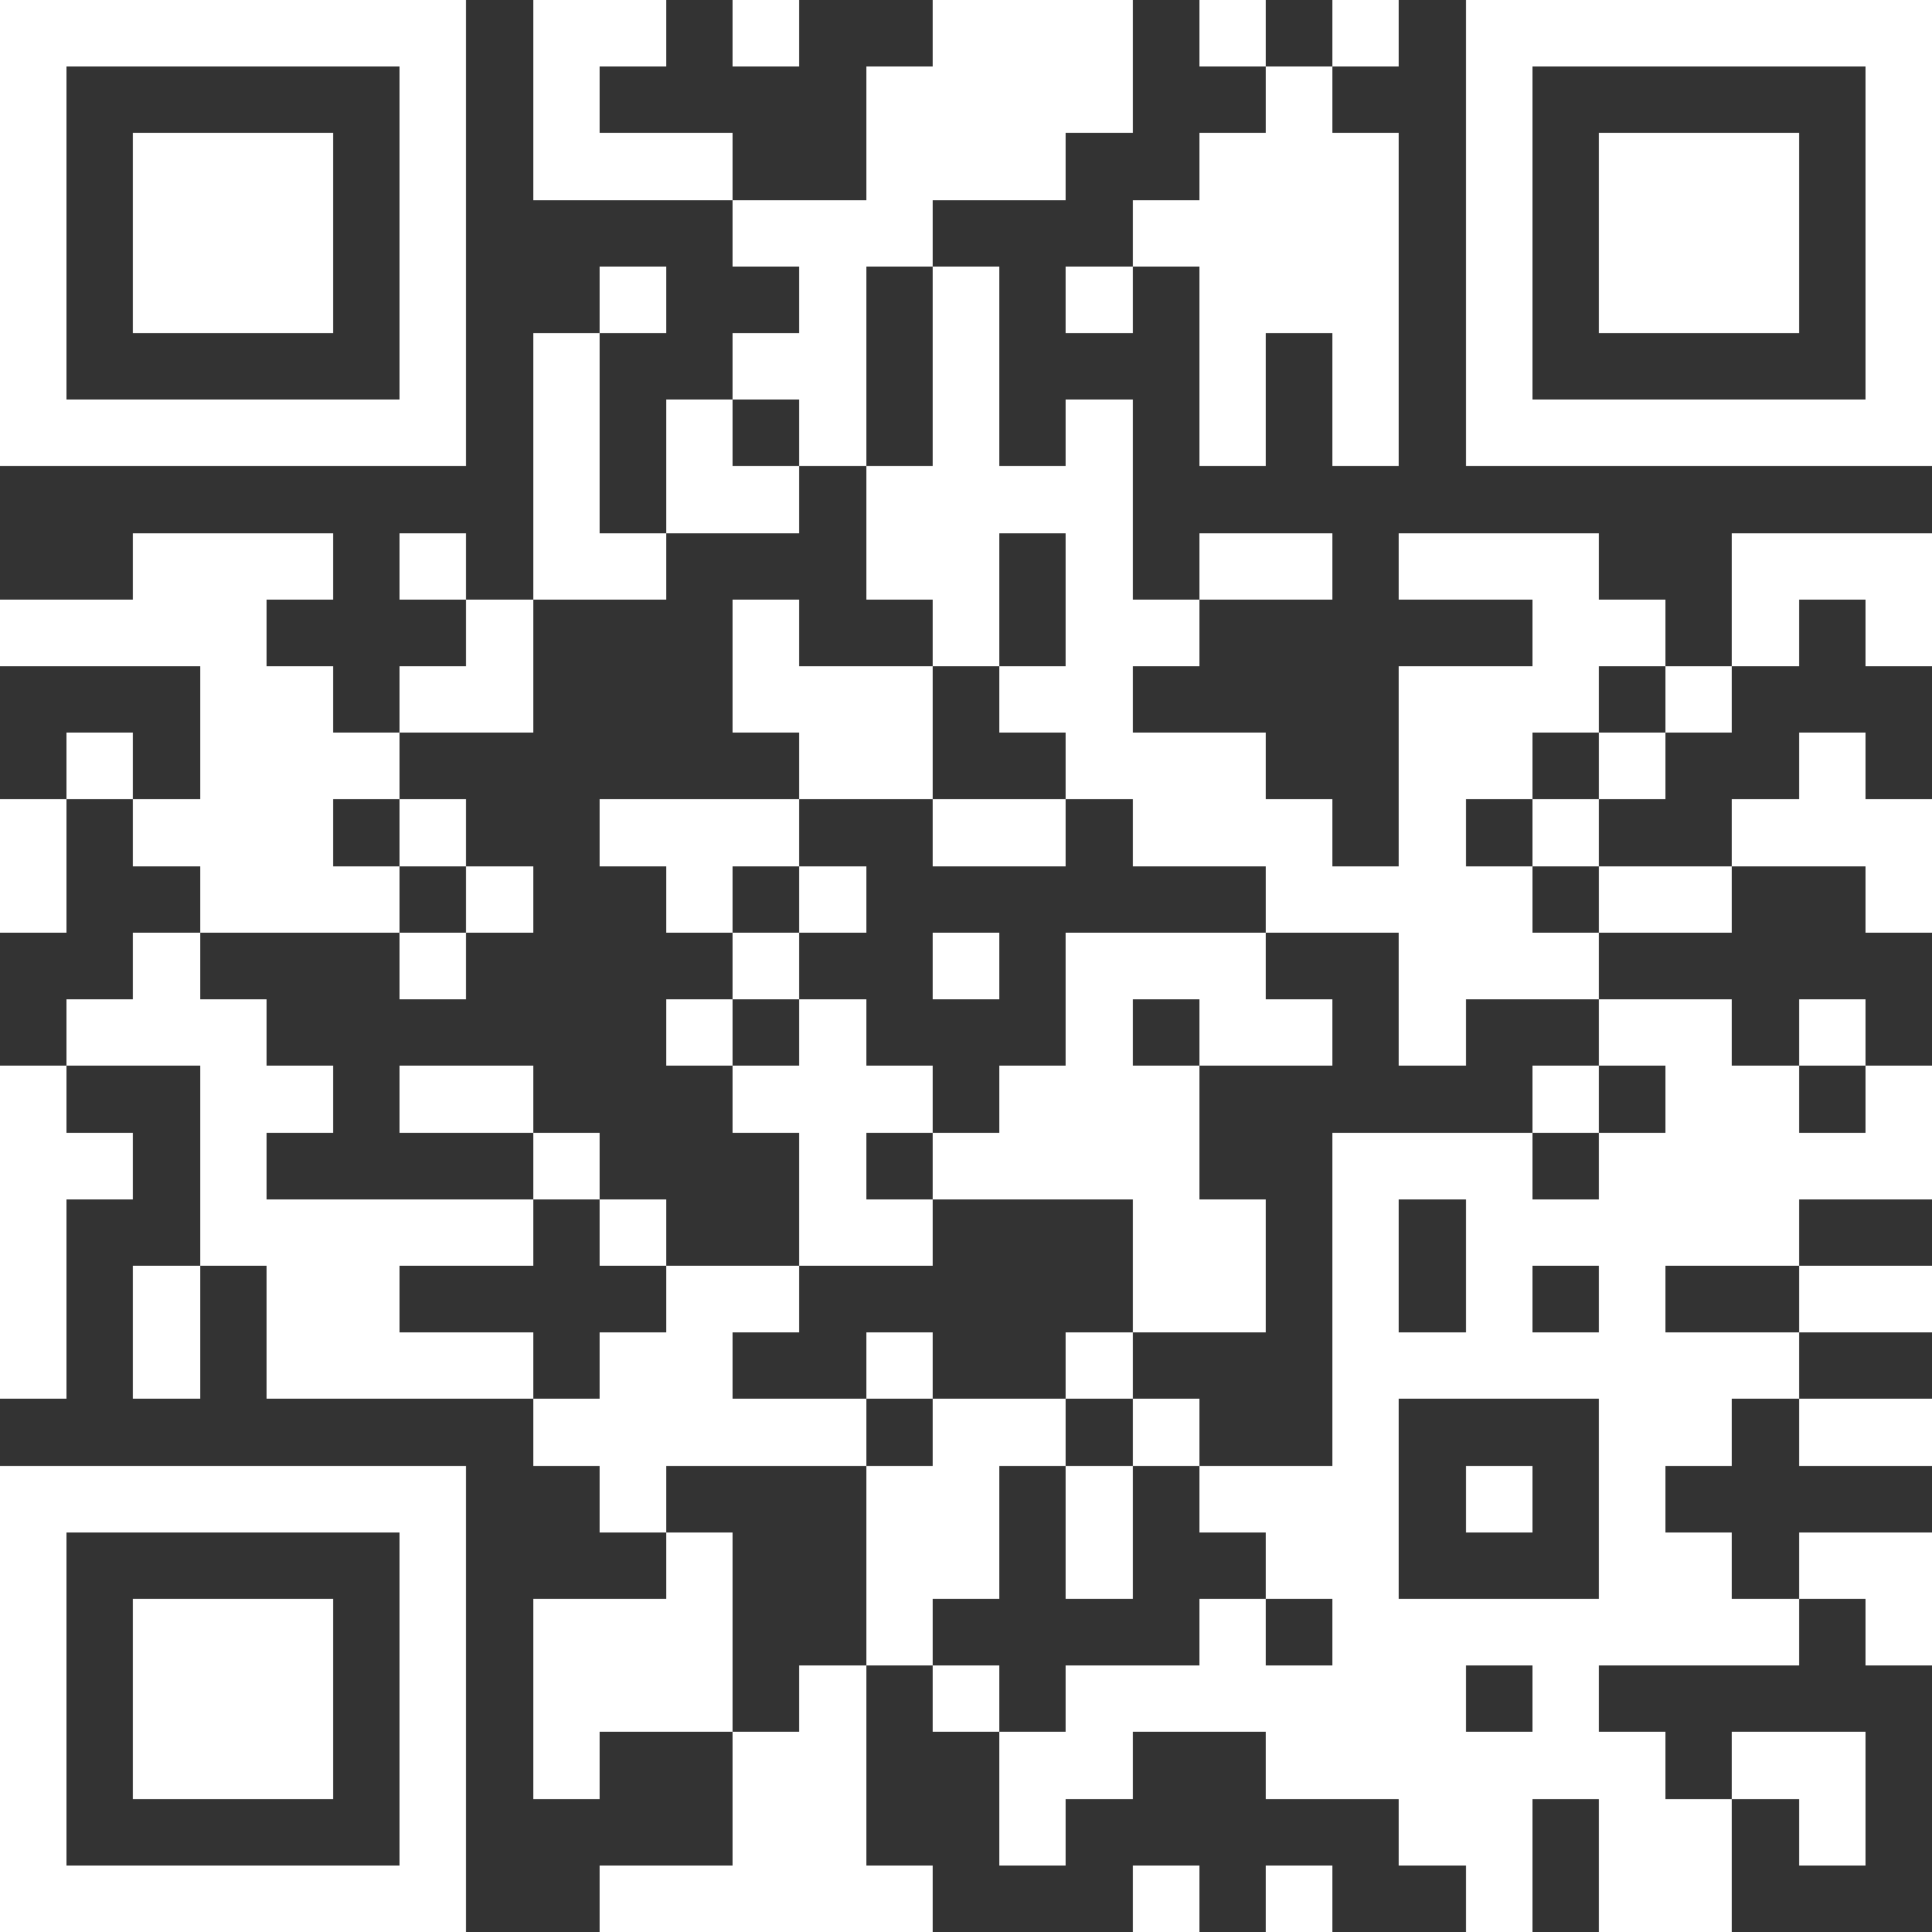 <?xml version="1.0" standalone="yes"?>
<svg version="1.1" xmlns="http://www.w3.org/2000/svg" xmlns:xlink="http://www.w3.org/1999/xlink" xmlns:ev="http://www.w3.org/2001/xml-events" width="43.5" height="43.5" shape-rendering="crispEdges">
<rect width="100%" height="100%" fill="#333333" stroke="none"/>
<rect width="1.5" height="1.5" x="0.0" y="0.0" style="fill:#ffffff"/><rect width="1.5" height="1.5" x="1.5" y="0.0" style="fill:#ffffff"/><rect width="1.5" height="1.5" x="3.0" y="0.0" style="fill:#ffffff"/><rect width="1.5" height="1.5" x="4.5" y="0.0" style="fill:#ffffff"/><rect width="1.5" height="1.5" x="6.0" y="0.0" style="fill:#ffffff"/><rect width="1.5" height="1.5" x="7.5" y="0.0" style="fill:#ffffff"/><rect width="1.5" height="1.5" x="9.0" y="0.0" style="fill:#ffffff"/><rect width="1.5" height="1.5" x="12.0" y="0.0" style="fill:#ffffff"/><rect width="1.5" height="1.5" x="13.5" y="0.0" style="fill:#ffffff"/><rect width="1.5" height="1.5" x="16.5" y="0.0" style="fill:#ffffff"/><rect width="1.5" height="1.5" x="21.0" y="0.0" style="fill:#ffffff"/><rect width="1.5" height="1.5" x="22.5" y="0.0" style="fill:#ffffff"/><rect width="1.5" height="1.5" x="24.0" y="0.0" style="fill:#ffffff"/><rect width="1.5" height="1.5" x="27.0" y="0.0" style="fill:#ffffff"/><rect width="1.5" height="1.5" x="30.0" y="0.0" style="fill:#ffffff"/><rect width="1.5" height="1.5" x="33.0" y="0.0" style="fill:#ffffff"/><rect width="1.5" height="1.5" x="34.5" y="0.0" style="fill:#ffffff"/><rect width="1.5" height="1.5" x="36.0" y="0.0" style="fill:#ffffff"/><rect width="1.5" height="1.5" x="37.5" y="0.0" style="fill:#ffffff"/><rect width="1.5" height="1.5" x="39.0" y="0.0" style="fill:#ffffff"/><rect width="1.5" height="1.5" x="40.5" y="0.0" style="fill:#ffffff"/><rect width="1.5" height="1.5" x="42.0" y="0.0" style="fill:#ffffff"/>
<rect width="1.5" height="1.5" x="0.0" y="1.5" style="fill:#ffffff"/><rect width="1.5" height="1.5" x="9.0" y="1.5" style="fill:#ffffff"/><rect width="1.5" height="1.5" x="12.0" y="1.5" style="fill:#ffffff"/><rect width="1.5" height="1.5" x="19.5" y="1.5" style="fill:#ffffff"/><rect width="1.5" height="1.5" x="21.0" y="1.5" style="fill:#ffffff"/><rect width="1.5" height="1.5" x="22.5" y="1.5" style="fill:#ffffff"/><rect width="1.5" height="1.5" x="24.0" y="1.5" style="fill:#ffffff"/><rect width="1.5" height="1.5" x="28.5" y="1.5" style="fill:#ffffff"/><rect width="1.5" height="1.5" x="33.0" y="1.5" style="fill:#ffffff"/><rect width="1.5" height="1.5" x="42.0" y="1.5" style="fill:#ffffff"/>
<rect width="1.5" height="1.5" x="0.0" y="3.0" style="fill:#ffffff"/><rect width="1.5" height="1.5" x="3.0" y="3.0" style="fill:#ffffff"/><rect width="1.5" height="1.5" x="4.5" y="3.0" style="fill:#ffffff"/><rect width="1.5" height="1.5" x="6.0" y="3.0" style="fill:#ffffff"/><rect width="1.5" height="1.5" x="9.0" y="3.0" style="fill:#ffffff"/><rect width="1.5" height="1.5" x="12.0" y="3.0" style="fill:#ffffff"/><rect width="1.5" height="1.5" x="13.5" y="3.0" style="fill:#ffffff"/><rect width="1.5" height="1.5" x="15.0" y="3.0" style="fill:#ffffff"/><rect width="1.5" height="1.5" x="19.5" y="3.0" style="fill:#ffffff"/><rect width="1.5" height="1.5" x="21.0" y="3.0" style="fill:#ffffff"/><rect width="1.5" height="1.5" x="22.5" y="3.0" style="fill:#ffffff"/><rect width="1.5" height="1.5" x="27.0" y="3.0" style="fill:#ffffff"/><rect width="1.5" height="1.5" x="28.5" y="3.0" style="fill:#ffffff"/><rect width="1.5" height="1.5" x="30.0" y="3.0" style="fill:#ffffff"/><rect width="1.5" height="1.5" x="33.0" y="3.0" style="fill:#ffffff"/><rect width="1.5" height="1.5" x="36.0" y="3.0" style="fill:#ffffff"/><rect width="1.5" height="1.5" x="37.5" y="3.0" style="fill:#ffffff"/><rect width="1.5" height="1.5" x="39.0" y="3.0" style="fill:#ffffff"/><rect width="1.5" height="1.5" x="42.0" y="3.0" style="fill:#ffffff"/>
<rect width="1.5" height="1.5" x="0.0" y="4.5" style="fill:#ffffff"/><rect width="1.5" height="1.5" x="3.0" y="4.5" style="fill:#ffffff"/><rect width="1.5" height="1.5" x="4.5" y="4.5" style="fill:#ffffff"/><rect width="1.5" height="1.5" x="6.0" y="4.5" style="fill:#ffffff"/><rect width="1.5" height="1.5" x="9.0" y="4.5" style="fill:#ffffff"/><rect width="1.5" height="1.5" x="16.5" y="4.5" style="fill:#ffffff"/><rect width="1.5" height="1.5" x="18.0" y="4.5" style="fill:#ffffff"/><rect width="1.5" height="1.5" x="19.5" y="4.5" style="fill:#ffffff"/><rect width="1.5" height="1.5" x="25.5" y="4.5" style="fill:#ffffff"/><rect width="1.5" height="1.5" x="27.0" y="4.5" style="fill:#ffffff"/><rect width="1.5" height="1.5" x="28.5" y="4.5" style="fill:#ffffff"/><rect width="1.5" height="1.5" x="30.0" y="4.5" style="fill:#ffffff"/><rect width="1.5" height="1.5" x="33.0" y="4.5" style="fill:#ffffff"/><rect width="1.5" height="1.5" x="36.0" y="4.5" style="fill:#ffffff"/><rect width="1.5" height="1.5" x="37.5" y="4.5" style="fill:#ffffff"/><rect width="1.5" height="1.5" x="39.0" y="4.5" style="fill:#ffffff"/><rect width="1.5" height="1.5" x="42.0" y="4.5" style="fill:#ffffff"/>
<rect width="1.5" height="1.5" x="0.0" y="6.0" style="fill:#ffffff"/><rect width="1.5" height="1.5" x="3.0" y="6.0" style="fill:#ffffff"/><rect width="1.5" height="1.5" x="4.5" y="6.0" style="fill:#ffffff"/><rect width="1.5" height="1.5" x="6.0" y="6.0" style="fill:#ffffff"/><rect width="1.5" height="1.5" x="9.0" y="6.0" style="fill:#ffffff"/><rect width="1.5" height="1.5" x="13.5" y="6.0" style="fill:#ffffff"/><rect width="1.5" height="1.5" x="18.0" y="6.0" style="fill:#ffffff"/><rect width="1.5" height="1.5" x="21.0" y="6.0" style="fill:#ffffff"/><rect width="1.5" height="1.5" x="24.0" y="6.0" style="fill:#ffffff"/><rect width="1.5" height="1.5" x="27.0" y="6.0" style="fill:#ffffff"/><rect width="1.5" height="1.5" x="28.5" y="6.0" style="fill:#ffffff"/><rect width="1.5" height="1.5" x="30.0" y="6.0" style="fill:#ffffff"/><rect width="1.5" height="1.5" x="33.0" y="6.0" style="fill:#ffffff"/><rect width="1.5" height="1.5" x="36.0" y="6.0" style="fill:#ffffff"/><rect width="1.5" height="1.5" x="37.5" y="6.0" style="fill:#ffffff"/><rect width="1.5" height="1.5" x="39.0" y="6.0" style="fill:#ffffff"/><rect width="1.5" height="1.5" x="42.0" y="6.0" style="fill:#ffffff"/>
<rect width="1.5" height="1.5" x="0.0" y="7.5" style="fill:#ffffff"/><rect width="1.5" height="1.5" x="9.0" y="7.5" style="fill:#ffffff"/><rect width="1.5" height="1.5" x="12.0" y="7.5" style="fill:#ffffff"/><rect width="1.5" height="1.5" x="16.5" y="7.5" style="fill:#ffffff"/><rect width="1.5" height="1.5" x="18.0" y="7.5" style="fill:#ffffff"/><rect width="1.5" height="1.5" x="21.0" y="7.5" style="fill:#ffffff"/><rect width="1.5" height="1.5" x="27.0" y="7.5" style="fill:#ffffff"/><rect width="1.5" height="1.5" x="30.0" y="7.5" style="fill:#ffffff"/><rect width="1.5" height="1.5" x="33.0" y="7.5" style="fill:#ffffff"/><rect width="1.5" height="1.5" x="42.0" y="7.5" style="fill:#ffffff"/>
<rect width="1.5" height="1.5" x="0.0" y="9.0" style="fill:#ffffff"/><rect width="1.5" height="1.5" x="1.5" y="9.0" style="fill:#ffffff"/><rect width="1.5" height="1.5" x="3.0" y="9.0" style="fill:#ffffff"/><rect width="1.5" height="1.5" x="4.5" y="9.0" style="fill:#ffffff"/><rect width="1.5" height="1.5" x="6.0" y="9.0" style="fill:#ffffff"/><rect width="1.5" height="1.5" x="7.5" y="9.0" style="fill:#ffffff"/><rect width="1.5" height="1.5" x="9.0" y="9.0" style="fill:#ffffff"/><rect width="1.5" height="1.5" x="12.0" y="9.0" style="fill:#ffffff"/><rect width="1.5" height="1.5" x="15.0" y="9.0" style="fill:#ffffff"/><rect width="1.5" height="1.5" x="18.0" y="9.0" style="fill:#ffffff"/><rect width="1.5" height="1.5" x="21.0" y="9.0" style="fill:#ffffff"/><rect width="1.5" height="1.5" x="24.0" y="9.0" style="fill:#ffffff"/><rect width="1.5" height="1.5" x="27.0" y="9.0" style="fill:#ffffff"/><rect width="1.5" height="1.5" x="30.0" y="9.0" style="fill:#ffffff"/><rect width="1.5" height="1.5" x="33.0" y="9.0" style="fill:#ffffff"/><rect width="1.5" height="1.5" x="34.5" y="9.0" style="fill:#ffffff"/><rect width="1.5" height="1.5" x="36.0" y="9.0" style="fill:#ffffff"/><rect width="1.5" height="1.5" x="37.5" y="9.0" style="fill:#ffffff"/><rect width="1.5" height="1.5" x="39.0" y="9.0" style="fill:#ffffff"/><rect width="1.5" height="1.5" x="40.5" y="9.0" style="fill:#ffffff"/><rect width="1.5" height="1.5" x="42.0" y="9.0" style="fill:#ffffff"/>
<rect width="1.5" height="1.5" x="12.0" y="10.5" style="fill:#ffffff"/><rect width="1.5" height="1.5" x="15.0" y="10.5" style="fill:#ffffff"/><rect width="1.5" height="1.5" x="16.5" y="10.5" style="fill:#ffffff"/><rect width="1.5" height="1.5" x="19.5" y="10.5" style="fill:#ffffff"/><rect width="1.5" height="1.5" x="21.0" y="10.5" style="fill:#ffffff"/><rect width="1.5" height="1.5" x="22.5" y="10.5" style="fill:#ffffff"/><rect width="1.5" height="1.5" x="24.0" y="10.5" style="fill:#ffffff"/>
<rect width="1.5" height="1.5" x="3.0" y="12.0" style="fill:#ffffff"/><rect width="1.5" height="1.5" x="4.5" y="12.0" style="fill:#ffffff"/><rect width="1.5" height="1.5" x="6.0" y="12.0" style="fill:#ffffff"/><rect width="1.5" height="1.5" x="9.0" y="12.0" style="fill:#ffffff"/><rect width="1.5" height="1.5" x="12.0" y="12.0" style="fill:#ffffff"/><rect width="1.5" height="1.5" x="13.5" y="12.0" style="fill:#ffffff"/><rect width="1.5" height="1.5" x="19.5" y="12.0" style="fill:#ffffff"/><rect width="1.5" height="1.5" x="21.0" y="12.0" style="fill:#ffffff"/><rect width="1.5" height="1.5" x="24.0" y="12.0" style="fill:#ffffff"/><rect width="1.5" height="1.5" x="27.0" y="12.0" style="fill:#ffffff"/><rect width="1.5" height="1.5" x="28.5" y="12.0" style="fill:#ffffff"/><rect width="1.5" height="1.5" x="31.5" y="12.0" style="fill:#ffffff"/><rect width="1.5" height="1.5" x="33.0" y="12.0" style="fill:#ffffff"/><rect width="1.5" height="1.5" x="34.5" y="12.0" style="fill:#ffffff"/><rect width="1.5" height="1.5" x="39.0" y="12.0" style="fill:#ffffff"/><rect width="1.5" height="1.5" x="40.5" y="12.0" style="fill:#ffffff"/><rect width="1.5" height="1.5" x="42.0" y="12.0" style="fill:#ffffff"/>
<rect width="1.5" height="1.5" x="0.0" y="13.5" style="fill:#ffffff"/><rect width="1.5" height="1.5" x="1.5" y="13.5" style="fill:#ffffff"/><rect width="1.5" height="1.5" x="3.0" y="13.5" style="fill:#ffffff"/><rect width="1.5" height="1.5" x="4.5" y="13.5" style="fill:#ffffff"/><rect width="1.5" height="1.5" x="10.5" y="13.5" style="fill:#ffffff"/><rect width="1.5" height="1.5" x="16.5" y="13.5" style="fill:#ffffff"/><rect width="1.5" height="1.5" x="21.0" y="13.5" style="fill:#ffffff"/><rect width="1.5" height="1.5" x="24.0" y="13.5" style="fill:#ffffff"/><rect width="1.5" height="1.5" x="25.5" y="13.5" style="fill:#ffffff"/><rect width="1.5" height="1.5" x="34.5" y="13.5" style="fill:#ffffff"/><rect width="1.5" height="1.5" x="36.0" y="13.5" style="fill:#ffffff"/><rect width="1.5" height="1.5" x="39.0" y="13.5" style="fill:#ffffff"/><rect width="1.5" height="1.5" x="42.0" y="13.5" style="fill:#ffffff"/>
<rect width="1.5" height="1.5" x="4.5" y="15.0" style="fill:#ffffff"/><rect width="1.5" height="1.5" x="6.0" y="15.0" style="fill:#ffffff"/><rect width="1.5" height="1.5" x="9.0" y="15.0" style="fill:#ffffff"/><rect width="1.5" height="1.5" x="10.5" y="15.0" style="fill:#ffffff"/><rect width="1.5" height="1.5" x="16.5" y="15.0" style="fill:#ffffff"/><rect width="1.5" height="1.5" x="18.0" y="15.0" style="fill:#ffffff"/><rect width="1.5" height="1.5" x="19.5" y="15.0" style="fill:#ffffff"/><rect width="1.5" height="1.5" x="22.5" y="15.0" style="fill:#ffffff"/><rect width="1.5" height="1.5" x="24.0" y="15.0" style="fill:#ffffff"/><rect width="1.5" height="1.5" x="31.5" y="15.0" style="fill:#ffffff"/><rect width="1.5" height="1.5" x="33.0" y="15.0" style="fill:#ffffff"/><rect width="1.5" height="1.5" x="34.5" y="15.0" style="fill:#ffffff"/><rect width="1.5" height="1.5" x="37.5" y="15.0" style="fill:#ffffff"/>
<rect width="1.5" height="1.5" x="1.5" y="16.5" style="fill:#ffffff"/><rect width="1.5" height="1.5" x="4.5" y="16.5" style="fill:#ffffff"/><rect width="1.5" height="1.5" x="6.0" y="16.5" style="fill:#ffffff"/><rect width="1.5" height="1.5" x="7.5" y="16.5" style="fill:#ffffff"/><rect width="1.5" height="1.5" x="18.0" y="16.5" style="fill:#ffffff"/><rect width="1.5" height="1.5" x="19.5" y="16.5" style="fill:#ffffff"/><rect width="1.5" height="1.5" x="24.0" y="16.5" style="fill:#ffffff"/><rect width="1.5" height="1.5" x="25.5" y="16.5" style="fill:#ffffff"/><rect width="1.5" height="1.5" x="27.0" y="16.5" style="fill:#ffffff"/><rect width="1.5" height="1.5" x="31.5" y="16.5" style="fill:#ffffff"/><rect width="1.5" height="1.5" x="33.0" y="16.5" style="fill:#ffffff"/><rect width="1.5" height="1.5" x="36.0" y="16.5" style="fill:#ffffff"/><rect width="1.5" height="1.5" x="40.5" y="16.5" style="fill:#ffffff"/>
<rect width="1.5" height="1.5" x="0.0" y="18.0" style="fill:#ffffff"/><rect width="1.5" height="1.5" x="3.0" y="18.0" style="fill:#ffffff"/><rect width="1.5" height="1.5" x="4.5" y="18.0" style="fill:#ffffff"/><rect width="1.5" height="1.5" x="6.0" y="18.0" style="fill:#ffffff"/><rect width="1.5" height="1.5" x="9.0" y="18.0" style="fill:#ffffff"/><rect width="1.5" height="1.5" x="13.5" y="18.0" style="fill:#ffffff"/><rect width="1.5" height="1.5" x="15.0" y="18.0" style="fill:#ffffff"/><rect width="1.5" height="1.5" x="16.5" y="18.0" style="fill:#ffffff"/><rect width="1.5" height="1.5" x="21.0" y="18.0" style="fill:#ffffff"/><rect width="1.5" height="1.5" x="22.5" y="18.0" style="fill:#ffffff"/><rect width="1.5" height="1.5" x="25.5" y="18.0" style="fill:#ffffff"/><rect width="1.5" height="1.5" x="27.0" y="18.0" style="fill:#ffffff"/><rect width="1.5" height="1.5" x="28.5" y="18.0" style="fill:#ffffff"/><rect width="1.5" height="1.5" x="31.5" y="18.0" style="fill:#ffffff"/><rect width="1.5" height="1.5" x="34.5" y="18.0" style="fill:#ffffff"/><rect width="1.5" height="1.5" x="39.0" y="18.0" style="fill:#ffffff"/><rect width="1.5" height="1.5" x="40.5" y="18.0" style="fill:#ffffff"/><rect width="1.5" height="1.5" x="42.0" y="18.0" style="fill:#ffffff"/>
<rect width="1.5" height="1.5" x="0.0" y="19.5" style="fill:#ffffff"/><rect width="1.5" height="1.5" x="4.5" y="19.5" style="fill:#ffffff"/><rect width="1.5" height="1.5" x="6.0" y="19.5" style="fill:#ffffff"/><rect width="1.5" height="1.5" x="7.5" y="19.5" style="fill:#ffffff"/><rect width="1.5" height="1.5" x="10.5" y="19.5" style="fill:#ffffff"/><rect width="1.5" height="1.5" x="15.0" y="19.5" style="fill:#ffffff"/><rect width="1.5" height="1.5" x="18.0" y="19.5" style="fill:#ffffff"/><rect width="1.5" height="1.5" x="28.5" y="19.5" style="fill:#ffffff"/><rect width="1.5" height="1.5" x="30.0" y="19.5" style="fill:#ffffff"/><rect width="1.5" height="1.5" x="31.5" y="19.5" style="fill:#ffffff"/><rect width="1.5" height="1.5" x="33.0" y="19.5" style="fill:#ffffff"/><rect width="1.5" height="1.5" x="36.0" y="19.5" style="fill:#ffffff"/><rect width="1.5" height="1.5" x="37.5" y="19.5" style="fill:#ffffff"/><rect width="1.5" height="1.5" x="42.0" y="19.5" style="fill:#ffffff"/>
<rect width="1.5" height="1.5" x="3.0" y="21.0" style="fill:#ffffff"/><rect width="1.5" height="1.5" x="9.0" y="21.0" style="fill:#ffffff"/><rect width="1.5" height="1.5" x="16.5" y="21.0" style="fill:#ffffff"/><rect width="1.5" height="1.5" x="21.0" y="21.0" style="fill:#ffffff"/><rect width="1.5" height="1.5" x="24.0" y="21.0" style="fill:#ffffff"/><rect width="1.5" height="1.5" x="25.5" y="21.0" style="fill:#ffffff"/><rect width="1.5" height="1.5" x="27.0" y="21.0" style="fill:#ffffff"/><rect width="1.5" height="1.5" x="31.5" y="21.0" style="fill:#ffffff"/><rect width="1.5" height="1.5" x="33.0" y="21.0" style="fill:#ffffff"/><rect width="1.5" height="1.5" x="34.5" y="21.0" style="fill:#ffffff"/>
<rect width="1.5" height="1.5" x="1.5" y="22.5" style="fill:#ffffff"/><rect width="1.5" height="1.5" x="3.0" y="22.5" style="fill:#ffffff"/><rect width="1.5" height="1.5" x="4.5" y="22.5" style="fill:#ffffff"/><rect width="1.5" height="1.5" x="15.0" y="22.5" style="fill:#ffffff"/><rect width="1.5" height="1.5" x="18.0" y="22.5" style="fill:#ffffff"/><rect width="1.5" height="1.5" x="24.0" y="22.5" style="fill:#ffffff"/><rect width="1.5" height="1.5" x="27.0" y="22.5" style="fill:#ffffff"/><rect width="1.5" height="1.5" x="28.5" y="22.5" style="fill:#ffffff"/><rect width="1.5" height="1.5" x="31.5" y="22.5" style="fill:#ffffff"/><rect width="1.5" height="1.5" x="36.0" y="22.5" style="fill:#ffffff"/><rect width="1.5" height="1.5" x="37.5" y="22.5" style="fill:#ffffff"/><rect width="1.5" height="1.5" x="40.5" y="22.5" style="fill:#ffffff"/>
<rect width="1.5" height="1.5" x="0.0" y="24.0" style="fill:#ffffff"/><rect width="1.5" height="1.5" x="4.5" y="24.0" style="fill:#ffffff"/><rect width="1.5" height="1.5" x="6.0" y="24.0" style="fill:#ffffff"/><rect width="1.5" height="1.5" x="9.0" y="24.0" style="fill:#ffffff"/><rect width="1.5" height="1.5" x="10.5" y="24.0" style="fill:#ffffff"/><rect width="1.5" height="1.5" x="16.5" y="24.0" style="fill:#ffffff"/><rect width="1.5" height="1.5" x="18.0" y="24.0" style="fill:#ffffff"/><rect width="1.5" height="1.5" x="19.5" y="24.0" style="fill:#ffffff"/><rect width="1.5" height="1.5" x="22.5" y="24.0" style="fill:#ffffff"/><rect width="1.5" height="1.5" x="24.0" y="24.0" style="fill:#ffffff"/><rect width="1.5" height="1.5" x="25.5" y="24.0" style="fill:#ffffff"/><rect width="1.5" height="1.5" x="34.5" y="24.0" style="fill:#ffffff"/><rect width="1.5" height="1.5" x="37.5" y="24.0" style="fill:#ffffff"/><rect width="1.5" height="1.5" x="39.0" y="24.0" style="fill:#ffffff"/><rect width="1.5" height="1.5" x="42.0" y="24.0" style="fill:#ffffff"/>
<rect width="1.5" height="1.5" x="0.0" y="25.5" style="fill:#ffffff"/><rect width="1.5" height="1.5" x="1.5" y="25.5" style="fill:#ffffff"/><rect width="1.5" height="1.5" x="4.5" y="25.5" style="fill:#ffffff"/><rect width="1.5" height="1.5" x="12.0" y="25.5" style="fill:#ffffff"/><rect width="1.5" height="1.5" x="18.0" y="25.5" style="fill:#ffffff"/><rect width="1.5" height="1.5" x="21.0" y="25.5" style="fill:#ffffff"/><rect width="1.5" height="1.5" x="22.5" y="25.5" style="fill:#ffffff"/><rect width="1.5" height="1.5" x="24.0" y="25.5" style="fill:#ffffff"/><rect width="1.5" height="1.5" x="25.5" y="25.5" style="fill:#ffffff"/><rect width="1.5" height="1.5" x="30.0" y="25.5" style="fill:#ffffff"/><rect width="1.5" height="1.5" x="31.5" y="25.5" style="fill:#ffffff"/><rect width="1.5" height="1.5" x="33.0" y="25.5" style="fill:#ffffff"/><rect width="1.5" height="1.5" x="36.0" y="25.5" style="fill:#ffffff"/><rect width="1.5" height="1.5" x="37.5" y="25.5" style="fill:#ffffff"/><rect width="1.5" height="1.5" x="39.0" y="25.5" style="fill:#ffffff"/><rect width="1.5" height="1.5" x="40.5" y="25.5" style="fill:#ffffff"/><rect width="1.5" height="1.5" x="42.0" y="25.5" style="fill:#ffffff"/>
<rect width="1.5" height="1.5" x="0.0" y="27.0" style="fill:#ffffff"/><rect width="1.5" height="1.5" x="4.5" y="27.0" style="fill:#ffffff"/><rect width="1.5" height="1.5" x="6.0" y="27.0" style="fill:#ffffff"/><rect width="1.5" height="1.5" x="7.5" y="27.0" style="fill:#ffffff"/><rect width="1.5" height="1.5" x="9.0" y="27.0" style="fill:#ffffff"/><rect width="1.5" height="1.5" x="10.5" y="27.0" style="fill:#ffffff"/><rect width="1.5" height="1.5" x="13.5" y="27.0" style="fill:#ffffff"/><rect width="1.5" height="1.5" x="18.0" y="27.0" style="fill:#ffffff"/><rect width="1.5" height="1.5" x="19.5" y="27.0" style="fill:#ffffff"/><rect width="1.5" height="1.5" x="25.5" y="27.0" style="fill:#ffffff"/><rect width="1.5" height="1.5" x="27.0" y="27.0" style="fill:#ffffff"/><rect width="1.5" height="1.5" x="30.0" y="27.0" style="fill:#ffffff"/><rect width="1.5" height="1.5" x="33.0" y="27.0" style="fill:#ffffff"/><rect width="1.5" height="1.5" x="34.5" y="27.0" style="fill:#ffffff"/><rect width="1.5" height="1.5" x="36.0" y="27.0" style="fill:#ffffff"/><rect width="1.5" height="1.5" x="37.5" y="27.0" style="fill:#ffffff"/><rect width="1.5" height="1.5" x="39.0" y="27.0" style="fill:#ffffff"/>
<rect width="1.5" height="1.5" x="0.0" y="28.5" style="fill:#ffffff"/><rect width="1.5" height="1.5" x="3.0" y="28.5" style="fill:#ffffff"/><rect width="1.5" height="1.5" x="6.0" y="28.5" style="fill:#ffffff"/><rect width="1.5" height="1.5" x="7.5" y="28.5" style="fill:#ffffff"/><rect width="1.5" height="1.5" x="15.0" y="28.5" style="fill:#ffffff"/><rect width="1.5" height="1.5" x="16.5" y="28.5" style="fill:#ffffff"/><rect width="1.5" height="1.5" x="25.5" y="28.5" style="fill:#ffffff"/><rect width="1.5" height="1.5" x="27.0" y="28.5" style="fill:#ffffff"/><rect width="1.5" height="1.5" x="30.0" y="28.5" style="fill:#ffffff"/><rect width="1.5" height="1.5" x="33.0" y="28.5" style="fill:#ffffff"/><rect width="1.5" height="1.5" x="36.0" y="28.5" style="fill:#ffffff"/><rect width="1.5" height="1.5" x="40.5" y="28.5" style="fill:#ffffff"/><rect width="1.5" height="1.5" x="42.0" y="28.5" style="fill:#ffffff"/>
<rect width="1.5" height="1.5" x="0.0" y="30.0" style="fill:#ffffff"/><rect width="1.5" height="1.5" x="3.0" y="30.0" style="fill:#ffffff"/><rect width="1.5" height="1.5" x="6.0" y="30.0" style="fill:#ffffff"/><rect width="1.5" height="1.5" x="7.5" y="30.0" style="fill:#ffffff"/><rect width="1.5" height="1.5" x="9.0" y="30.0" style="fill:#ffffff"/><rect width="1.5" height="1.5" x="10.5" y="30.0" style="fill:#ffffff"/><rect width="1.5" height="1.5" x="13.5" y="30.0" style="fill:#ffffff"/><rect width="1.5" height="1.5" x="15.0" y="30.0" style="fill:#ffffff"/><rect width="1.5" height="1.5" x="19.5" y="30.0" style="fill:#ffffff"/><rect width="1.5" height="1.5" x="24.0" y="30.0" style="fill:#ffffff"/><rect width="1.5" height="1.5" x="30.0" y="30.0" style="fill:#ffffff"/><rect width="1.5" height="1.5" x="31.5" y="30.0" style="fill:#ffffff"/><rect width="1.5" height="1.5" x="33.0" y="30.0" style="fill:#ffffff"/><rect width="1.5" height="1.5" x="34.5" y="30.0" style="fill:#ffffff"/><rect width="1.5" height="1.5" x="36.0" y="30.0" style="fill:#ffffff"/><rect width="1.5" height="1.5" x="37.5" y="30.0" style="fill:#ffffff"/><rect width="1.5" height="1.5" x="39.0" y="30.0" style="fill:#ffffff"/>
<rect width="1.5" height="1.5" x="12.0" y="31.5" style="fill:#ffffff"/><rect width="1.5" height="1.5" x="13.5" y="31.5" style="fill:#ffffff"/><rect width="1.5" height="1.5" x="15.0" y="31.5" style="fill:#ffffff"/><rect width="1.5" height="1.5" x="16.5" y="31.5" style="fill:#ffffff"/><rect width="1.5" height="1.5" x="18.0" y="31.5" style="fill:#ffffff"/><rect width="1.5" height="1.5" x="21.0" y="31.5" style="fill:#ffffff"/><rect width="1.5" height="1.5" x="22.5" y="31.5" style="fill:#ffffff"/><rect width="1.5" height="1.5" x="25.5" y="31.5" style="fill:#ffffff"/><rect width="1.5" height="1.5" x="30.0" y="31.5" style="fill:#ffffff"/><rect width="1.5" height="1.5" x="36.0" y="31.5" style="fill:#ffffff"/><rect width="1.5" height="1.5" x="37.5" y="31.5" style="fill:#ffffff"/><rect width="1.5" height="1.5" x="40.5" y="31.5" style="fill:#ffffff"/><rect width="1.5" height="1.5" x="42.0" y="31.5" style="fill:#ffffff"/>
<rect width="1.5" height="1.5" x="0.0" y="33.0" style="fill:#ffffff"/><rect width="1.5" height="1.5" x="1.5" y="33.0" style="fill:#ffffff"/><rect width="1.5" height="1.5" x="3.0" y="33.0" style="fill:#ffffff"/><rect width="1.5" height="1.5" x="4.5" y="33.0" style="fill:#ffffff"/><rect width="1.5" height="1.5" x="6.0" y="33.0" style="fill:#ffffff"/><rect width="1.5" height="1.5" x="7.5" y="33.0" style="fill:#ffffff"/><rect width="1.5" height="1.5" x="9.0" y="33.0" style="fill:#ffffff"/><rect width="1.5" height="1.5" x="13.5" y="33.0" style="fill:#ffffff"/><rect width="1.5" height="1.5" x="19.5" y="33.0" style="fill:#ffffff"/><rect width="1.5" height="1.5" x="21.0" y="33.0" style="fill:#ffffff"/><rect width="1.5" height="1.5" x="24.0" y="33.0" style="fill:#ffffff"/><rect width="1.5" height="1.5" x="27.0" y="33.0" style="fill:#ffffff"/><rect width="1.5" height="1.5" x="28.5" y="33.0" style="fill:#ffffff"/><rect width="1.5" height="1.5" x="30.0" y="33.0" style="fill:#ffffff"/><rect width="1.5" height="1.5" x="33.0" y="33.0" style="fill:#ffffff"/><rect width="1.5" height="1.5" x="36.0" y="33.0" style="fill:#ffffff"/>
<rect width="1.5" height="1.5" x="0.0" y="34.5" style="fill:#ffffff"/><rect width="1.5" height="1.5" x="9.0" y="34.5" style="fill:#ffffff"/><rect width="1.5" height="1.5" x="15.0" y="34.5" style="fill:#ffffff"/><rect width="1.5" height="1.5" x="19.5" y="34.5" style="fill:#ffffff"/><rect width="1.5" height="1.5" x="21.0" y="34.5" style="fill:#ffffff"/><rect width="1.5" height="1.5" x="24.0" y="34.5" style="fill:#ffffff"/><rect width="1.5" height="1.5" x="28.5" y="34.5" style="fill:#ffffff"/><rect width="1.5" height="1.5" x="30.0" y="34.5" style="fill:#ffffff"/><rect width="1.5" height="1.5" x="36.0" y="34.5" style="fill:#ffffff"/><rect width="1.5" height="1.5" x="37.5" y="34.5" style="fill:#ffffff"/><rect width="1.5" height="1.5" x="40.5" y="34.5" style="fill:#ffffff"/><rect width="1.5" height="1.5" x="42.0" y="34.5" style="fill:#ffffff"/>
<rect width="1.5" height="1.5" x="0.0" y="36.0" style="fill:#ffffff"/><rect width="1.5" height="1.5" x="3.0" y="36.0" style="fill:#ffffff"/><rect width="1.5" height="1.5" x="4.5" y="36.0" style="fill:#ffffff"/><rect width="1.5" height="1.5" x="6.0" y="36.0" style="fill:#ffffff"/><rect width="1.5" height="1.5" x="9.0" y="36.0" style="fill:#ffffff"/><rect width="1.5" height="1.5" x="12.0" y="36.0" style="fill:#ffffff"/><rect width="1.5" height="1.5" x="13.5" y="36.0" style="fill:#ffffff"/><rect width="1.5" height="1.5" x="15.0" y="36.0" style="fill:#ffffff"/><rect width="1.5" height="1.5" x="19.5" y="36.0" style="fill:#ffffff"/><rect width="1.5" height="1.5" x="27.0" y="36.0" style="fill:#ffffff"/><rect width="1.5" height="1.5" x="30.0" y="36.0" style="fill:#ffffff"/><rect width="1.5" height="1.5" x="31.5" y="36.0" style="fill:#ffffff"/><rect width="1.5" height="1.5" x="33.0" y="36.0" style="fill:#ffffff"/><rect width="1.5" height="1.5" x="34.5" y="36.0" style="fill:#ffffff"/><rect width="1.5" height="1.5" x="36.0" y="36.0" style="fill:#ffffff"/><rect width="1.5" height="1.5" x="37.5" y="36.0" style="fill:#ffffff"/><rect width="1.5" height="1.5" x="39.0" y="36.0" style="fill:#ffffff"/><rect width="1.5" height="1.5" x="42.0" y="36.0" style="fill:#ffffff"/>
<rect width="1.5" height="1.5" x="0.0" y="37.5" style="fill:#ffffff"/><rect width="1.5" height="1.5" x="3.0" y="37.5" style="fill:#ffffff"/><rect width="1.5" height="1.5" x="4.5" y="37.5" style="fill:#ffffff"/><rect width="1.5" height="1.5" x="6.0" y="37.5" style="fill:#ffffff"/><rect width="1.5" height="1.5" x="9.0" y="37.5" style="fill:#ffffff"/><rect width="1.5" height="1.5" x="12.0" y="37.5" style="fill:#ffffff"/><rect width="1.5" height="1.5" x="13.5" y="37.5" style="fill:#ffffff"/><rect width="1.5" height="1.5" x="15.0" y="37.5" style="fill:#ffffff"/><rect width="1.5" height="1.5" x="18.0" y="37.5" style="fill:#ffffff"/><rect width="1.5" height="1.5" x="21.0" y="37.5" style="fill:#ffffff"/><rect width="1.5" height="1.5" x="24.0" y="37.5" style="fill:#ffffff"/><rect width="1.5" height="1.5" x="25.5" y="37.5" style="fill:#ffffff"/><rect width="1.5" height="1.5" x="27.0" y="37.5" style="fill:#ffffff"/><rect width="1.5" height="1.5" x="28.5" y="37.5" style="fill:#ffffff"/><rect width="1.5" height="1.5" x="30.0" y="37.5" style="fill:#ffffff"/><rect width="1.5" height="1.5" x="31.5" y="37.5" style="fill:#ffffff"/><rect width="1.5" height="1.5" x="34.5" y="37.5" style="fill:#ffffff"/>
<rect width="1.5" height="1.5" x="0.0" y="39.0" style="fill:#ffffff"/><rect width="1.5" height="1.5" x="3.0" y="39.0" style="fill:#ffffff"/><rect width="1.5" height="1.5" x="4.5" y="39.0" style="fill:#ffffff"/><rect width="1.5" height="1.5" x="6.0" y="39.0" style="fill:#ffffff"/><rect width="1.5" height="1.5" x="9.0" y="39.0" style="fill:#ffffff"/><rect width="1.5" height="1.5" x="12.0" y="39.0" style="fill:#ffffff"/><rect width="1.5" height="1.5" x="16.5" y="39.0" style="fill:#ffffff"/><rect width="1.5" height="1.5" x="18.0" y="39.0" style="fill:#ffffff"/><rect width="1.5" height="1.5" x="22.5" y="39.0" style="fill:#ffffff"/><rect width="1.5" height="1.5" x="24.0" y="39.0" style="fill:#ffffff"/><rect width="1.5" height="1.5" x="28.5" y="39.0" style="fill:#ffffff"/><rect width="1.5" height="1.5" x="30.0" y="39.0" style="fill:#ffffff"/><rect width="1.5" height="1.5" x="31.5" y="39.0" style="fill:#ffffff"/><rect width="1.5" height="1.5" x="33.0" y="39.0" style="fill:#ffffff"/><rect width="1.5" height="1.5" x="34.5" y="39.0" style="fill:#ffffff"/><rect width="1.5" height="1.5" x="36.0" y="39.0" style="fill:#ffffff"/><rect width="1.5" height="1.5" x="39.0" y="39.0" style="fill:#ffffff"/><rect width="1.5" height="1.5" x="40.5" y="39.0" style="fill:#ffffff"/>
<rect width="1.5" height="1.5" x="0.0" y="40.5" style="fill:#ffffff"/><rect width="1.5" height="1.5" x="9.0" y="40.5" style="fill:#ffffff"/><rect width="1.5" height="1.5" x="16.5" y="40.5" style="fill:#ffffff"/><rect width="1.5" height="1.5" x="18.0" y="40.5" style="fill:#ffffff"/><rect width="1.5" height="1.5" x="22.5" y="40.5" style="fill:#ffffff"/><rect width="1.5" height="1.5" x="31.5" y="40.5" style="fill:#ffffff"/><rect width="1.5" height="1.5" x="33.0" y="40.5" style="fill:#ffffff"/><rect width="1.5" height="1.5" x="36.0" y="40.5" style="fill:#ffffff"/><rect width="1.5" height="1.5" x="37.5" y="40.5" style="fill:#ffffff"/><rect width="1.5" height="1.5" x="40.5" y="40.5" style="fill:#ffffff"/>
<rect width="1.5" height="1.5" x="0.0" y="42.0" style="fill:#ffffff"/><rect width="1.5" height="1.5" x="1.5" y="42.0" style="fill:#ffffff"/><rect width="1.5" height="1.5" x="3.0" y="42.0" style="fill:#ffffff"/><rect width="1.5" height="1.5" x="4.5" y="42.0" style="fill:#ffffff"/><rect width="1.5" height="1.5" x="6.0" y="42.0" style="fill:#ffffff"/><rect width="1.5" height="1.5" x="7.5" y="42.0" style="fill:#ffffff"/><rect width="1.5" height="1.5" x="9.0" y="42.0" style="fill:#ffffff"/><rect width="1.5" height="1.5" x="13.5" y="42.0" style="fill:#ffffff"/><rect width="1.5" height="1.5" x="15.0" y="42.0" style="fill:#ffffff"/><rect width="1.5" height="1.5" x="16.5" y="42.0" style="fill:#ffffff"/><rect width="1.5" height="1.5" x="18.0" y="42.0" style="fill:#ffffff"/><rect width="1.5" height="1.5" x="19.5" y="42.0" style="fill:#ffffff"/><rect width="1.5" height="1.5" x="25.5" y="42.0" style="fill:#ffffff"/><rect width="1.5" height="1.5" x="28.5" y="42.0" style="fill:#ffffff"/><rect width="1.5" height="1.5" x="33.0" y="42.0" style="fill:#ffffff"/><rect width="1.5" height="1.5" x="36.0" y="42.0" style="fill:#ffffff"/><rect width="1.5" height="1.5" x="37.5" y="42.0" style="fill:#ffffff"/>
</svg>
